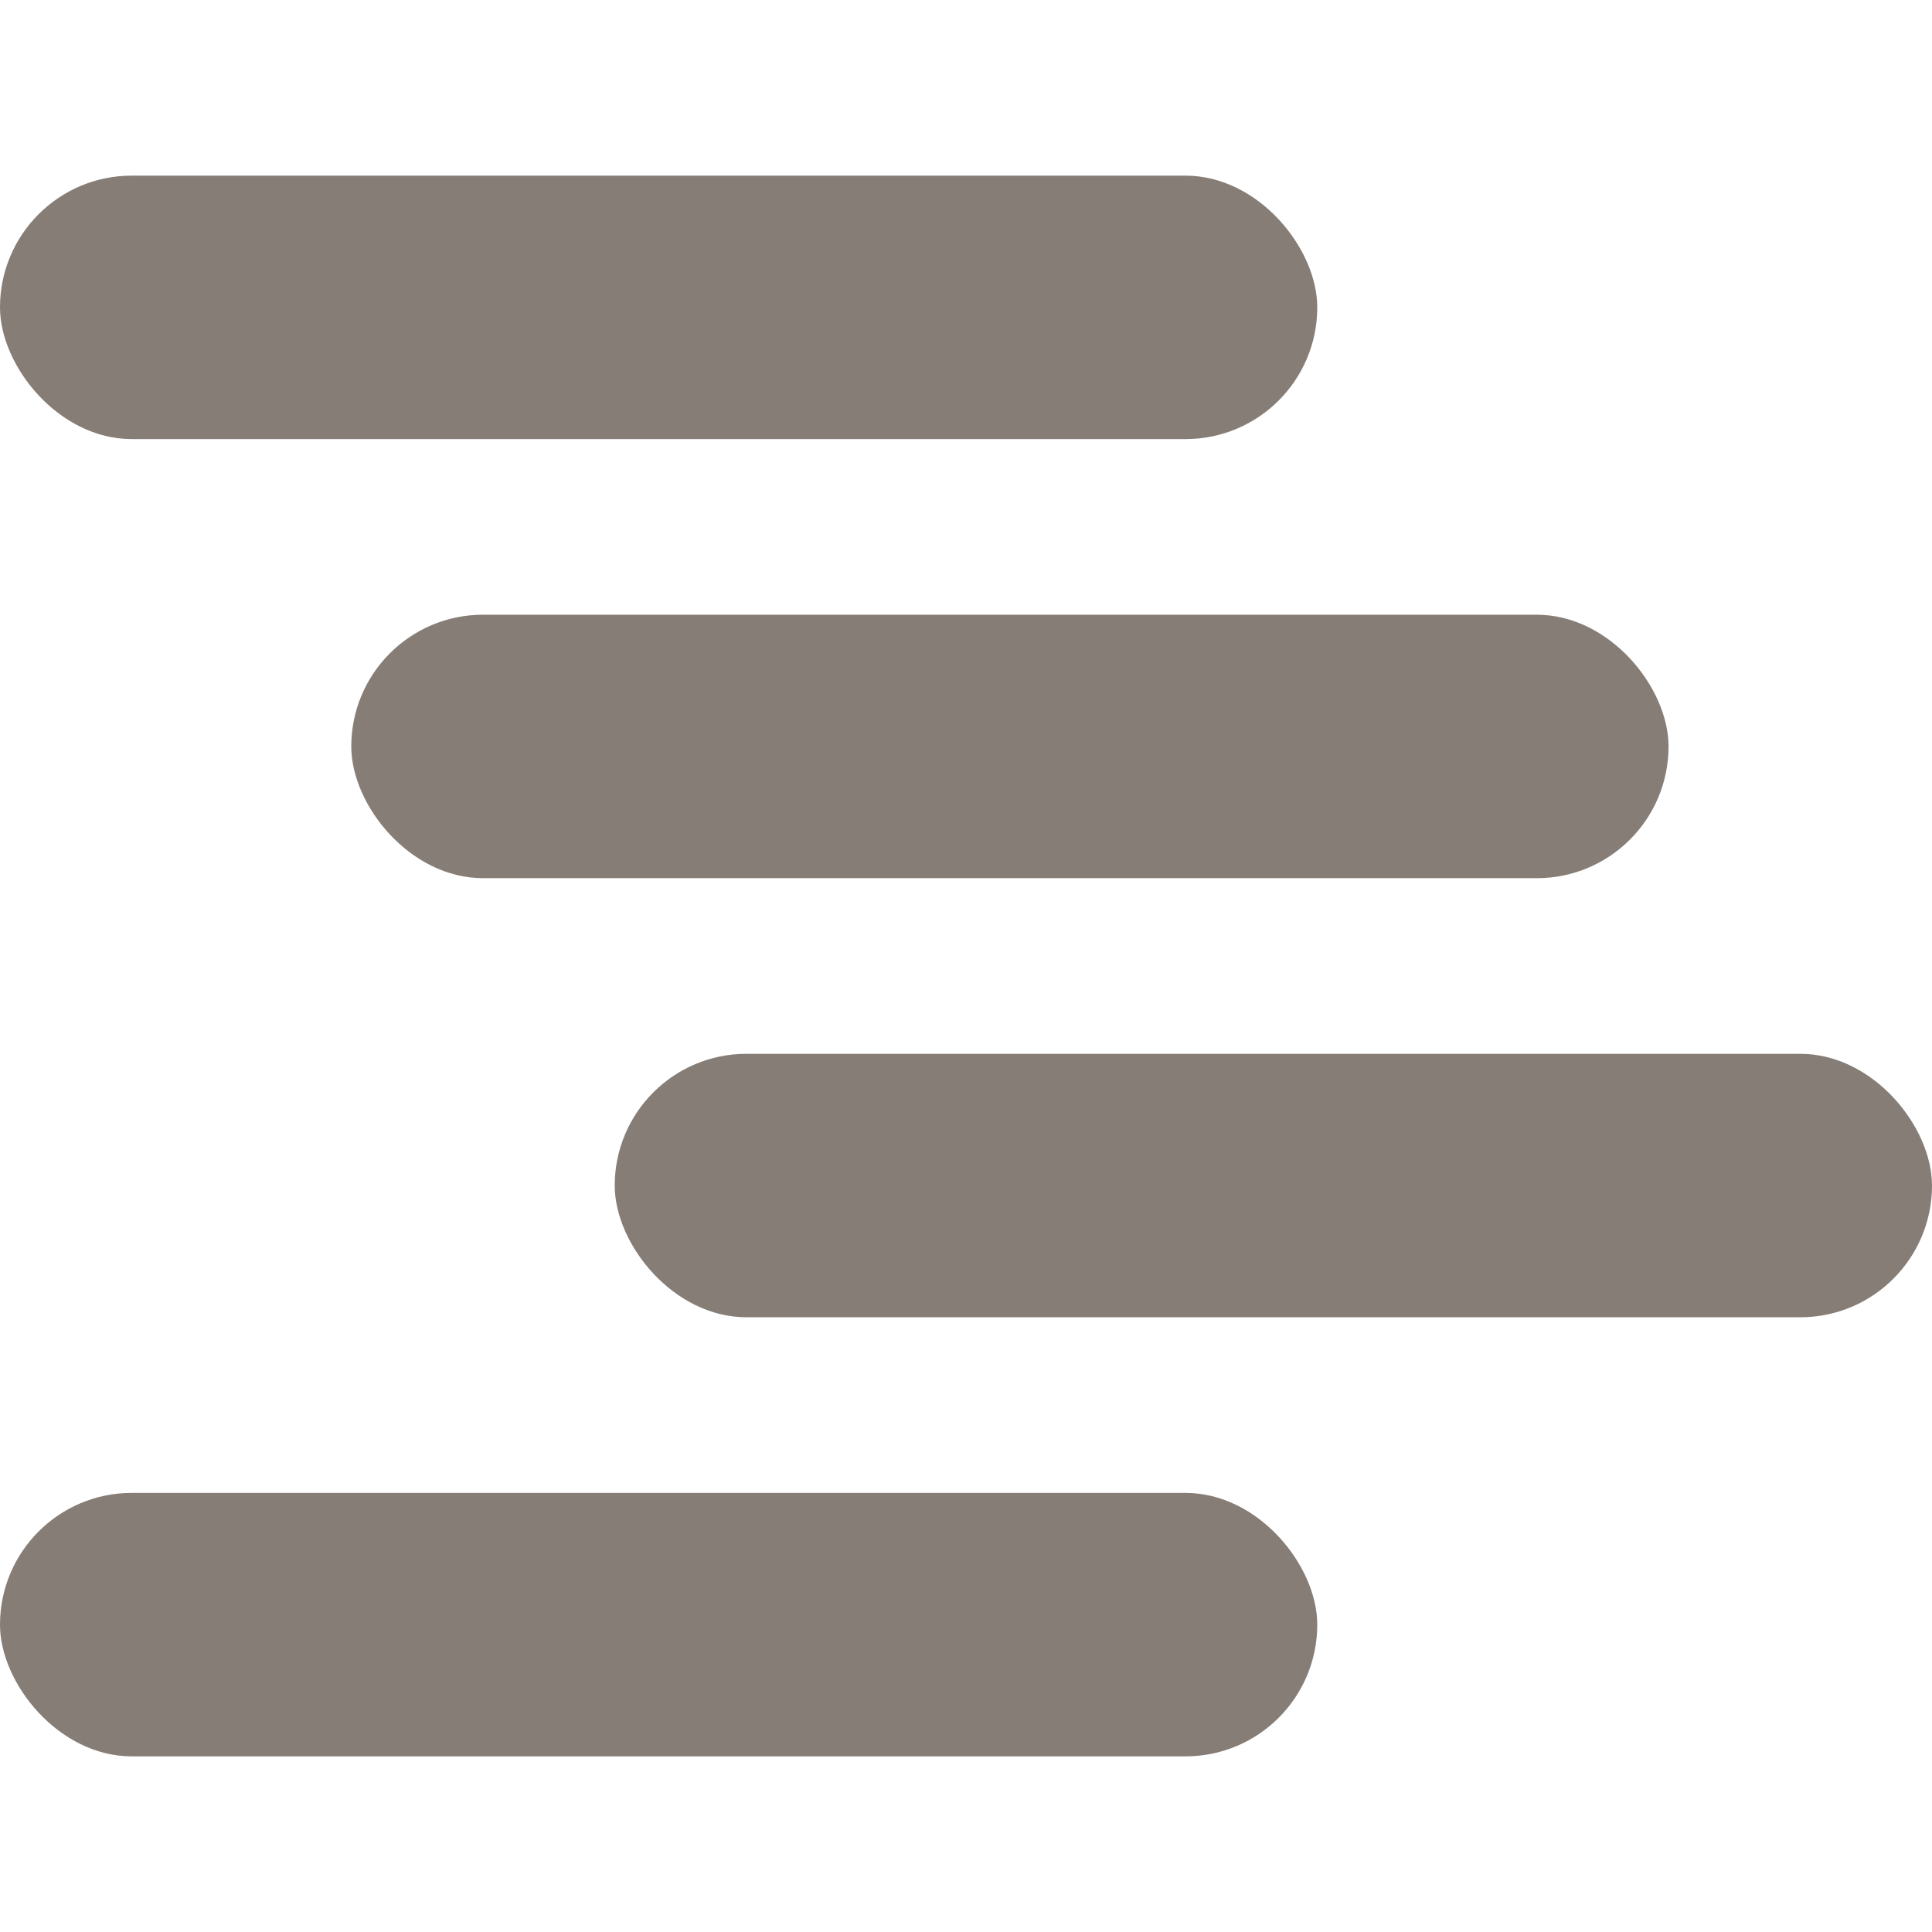 <svg width="22" height="22" viewBox="0 0 22 22" fill="none" xmlns="http://www.w3.org/2000/svg">
<rect y="2" width="15" height="3" rx="1.5" fill="#867D76"/>
<rect x="4" y="7" width="15" height="3" rx="1.5" fill="#867D76"/>
<rect x="7" y="12" width="15" height="3" rx="1.5" fill="#867D76"/>
<rect y="17" width="15" height="3" rx="1.5" fill="#867D76"/>
</svg>
